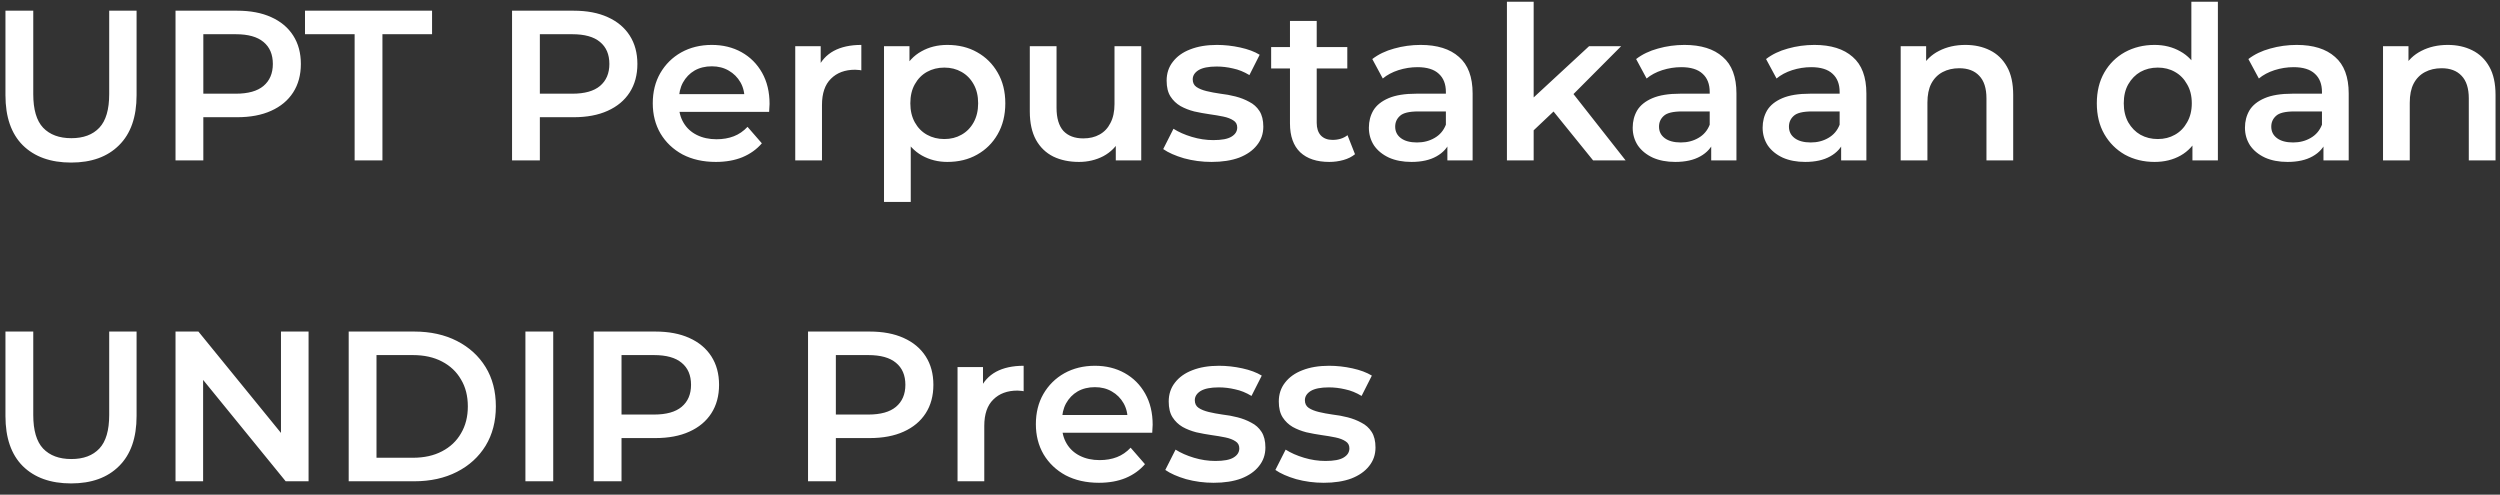 <svg width="187" height="37" viewBox="0 0 187 37" fill="none" xmlns="http://www.w3.org/2000/svg">
<rect x="0" y="0" width="187" height="37" fill="#333333" stroke="none"/>
<path d="M5.32 12.16C3.784 12.16 2.579 11.728 1.704 10.864C0.84 10 0.408 8.752 0.408 7.12V0.8H2.488V7.04C2.488 8.192 2.733 9.029 3.224 9.552C3.725 10.075 4.429 10.336 5.336 10.336C6.243 10.336 6.941 10.075 7.432 9.552C7.923 9.029 8.168 8.192 8.168 7.04V0.8H10.216V7.12C10.216 8.752 9.779 10 8.904 10.864C8.04 11.728 6.845 12.16 5.32 12.16ZM13.129 12V0.8H17.737C18.729 0.8 19.577 0.96 20.281 1.28C20.996 1.6 21.545 2.059 21.929 2.656C22.313 3.253 22.505 3.963 22.505 4.784C22.505 5.605 22.313 6.315 21.929 6.912C21.545 7.509 20.996 7.968 20.281 8.288C19.577 8.608 18.729 8.768 17.737 8.768H14.281L15.209 7.792V12H13.129ZM15.209 8.016L14.281 7.008H17.641C18.558 7.008 19.246 6.816 19.705 6.432C20.174 6.037 20.409 5.488 20.409 4.784C20.409 4.069 20.174 3.52 19.705 3.136C19.246 2.752 18.558 2.56 17.641 2.56H14.281L15.209 1.536V8.016ZM26.526 12V2.56H22.814V0.8H32.318V2.56H28.606V12H26.526ZM38.301 12V0.8H42.909C43.901 0.8 44.749 0.96 45.453 1.28C46.167 1.6 46.717 2.059 47.101 2.656C47.485 3.253 47.677 3.963 47.677 4.784C47.677 5.605 47.485 6.315 47.101 6.912C46.717 7.509 46.167 7.968 45.453 8.288C44.749 8.608 43.901 8.768 42.909 8.768H39.453L40.381 7.792V12H38.301ZM40.381 8.016L39.453 7.008H42.813C43.73 7.008 44.418 6.816 44.877 6.432C45.346 6.037 45.581 5.488 45.581 4.784C45.581 4.069 45.346 3.52 44.877 3.136C44.418 2.752 43.73 2.56 42.813 2.56H39.453L40.381 1.536V8.016ZM53.547 12.112C52.597 12.112 51.765 11.925 51.051 11.552C50.347 11.168 49.797 10.645 49.403 9.984C49.019 9.323 48.827 8.571 48.827 7.728C48.827 6.875 49.013 6.123 49.387 5.472C49.771 4.811 50.293 4.293 50.955 3.92C51.627 3.547 52.389 3.36 53.243 3.36C54.075 3.36 54.816 3.541 55.467 3.904C56.117 4.267 56.629 4.779 57.003 5.44C57.376 6.101 57.563 6.88 57.563 7.776C57.563 7.861 57.557 7.957 57.547 8.064C57.547 8.171 57.541 8.272 57.531 8.368H50.411V7.04H56.475L55.691 7.456C55.701 6.965 55.6 6.533 55.387 6.16C55.173 5.787 54.88 5.493 54.507 5.28C54.144 5.067 53.723 4.96 53.243 4.96C52.752 4.96 52.32 5.067 51.947 5.28C51.584 5.493 51.296 5.792 51.083 6.176C50.88 6.549 50.779 6.992 50.779 7.504V7.824C50.779 8.336 50.896 8.789 51.131 9.184C51.365 9.579 51.696 9.883 52.123 10.096C52.549 10.309 53.04 10.416 53.595 10.416C54.075 10.416 54.507 10.341 54.891 10.192C55.275 10.043 55.616 9.808 55.915 9.488L56.987 10.72C56.603 11.168 56.117 11.515 55.531 11.76C54.955 11.995 54.293 12.112 53.547 12.112ZM59.484 12V3.456H61.388V5.808L61.164 5.12C61.42 4.544 61.82 4.107 62.364 3.808C62.919 3.509 63.606 3.36 64.428 3.36V5.264C64.343 5.243 64.263 5.232 64.188 5.232C64.113 5.221 64.038 5.216 63.964 5.216C63.206 5.216 62.604 5.44 62.156 5.888C61.708 6.325 61.484 6.981 61.484 7.856V12H59.484ZM70.861 12.112C70.167 12.112 69.532 11.952 68.957 11.632C68.391 11.312 67.938 10.832 67.597 10.192C67.266 9.541 67.1 8.72 67.1 7.728C67.1 6.725 67.26 5.904 67.581 5.264C67.911 4.624 68.359 4.149 68.924 3.84C69.49 3.52 70.135 3.36 70.861 3.36C71.703 3.36 72.445 3.541 73.085 3.904C73.735 4.267 74.247 4.773 74.621 5.424C75.004 6.075 75.197 6.843 75.197 7.728C75.197 8.613 75.004 9.387 74.621 10.048C74.247 10.699 73.735 11.205 73.085 11.568C72.445 11.931 71.703 12.112 70.861 12.112ZM66.124 15.104V3.456H68.028V5.472L67.965 7.744L68.124 10.016V15.104H66.124ZM70.636 10.4C71.117 10.4 71.543 10.293 71.916 10.08C72.3 9.867 72.605 9.557 72.829 9.152C73.052 8.747 73.165 8.272 73.165 7.728C73.165 7.173 73.052 6.699 72.829 6.304C72.605 5.899 72.3 5.589 71.916 5.376C71.543 5.163 71.117 5.056 70.636 5.056C70.156 5.056 69.725 5.163 69.341 5.376C68.957 5.589 68.653 5.899 68.428 6.304C68.204 6.699 68.093 7.173 68.093 7.728C68.093 8.272 68.204 8.747 68.428 9.152C68.653 9.557 68.957 9.867 69.341 10.08C69.725 10.293 70.156 10.4 70.636 10.4ZM80.709 12.112C79.984 12.112 79.344 11.979 78.789 11.712C78.235 11.435 77.803 11.019 77.493 10.464C77.184 9.899 77.029 9.189 77.029 8.336V3.456H79.029V8.064C79.029 8.832 79.2 9.408 79.541 9.792C79.893 10.165 80.389 10.352 81.029 10.352C81.499 10.352 81.904 10.256 82.245 10.064C82.597 9.872 82.869 9.584 83.061 9.2C83.264 8.816 83.365 8.341 83.365 7.776V3.456H85.365V12H83.461V9.696L83.797 10.4C83.509 10.955 83.088 11.381 82.533 11.68C81.979 11.968 81.371 12.112 80.709 12.112ZM90.624 12.112C89.909 12.112 89.221 12.021 88.56 11.84C87.909 11.648 87.392 11.419 87.008 11.152L87.776 9.632C88.16 9.877 88.618 10.08 89.152 10.24C89.685 10.4 90.219 10.48 90.752 10.48C91.381 10.48 91.835 10.395 92.112 10.224C92.4 10.053 92.544 9.824 92.544 9.536C92.544 9.301 92.448 9.125 92.256 9.008C92.064 8.88 91.813 8.784 91.504 8.72C91.195 8.656 90.848 8.597 90.464 8.544C90.091 8.491 89.712 8.421 89.328 8.336C88.954 8.24 88.613 8.107 88.304 7.936C87.995 7.755 87.744 7.515 87.552 7.216C87.36 6.917 87.264 6.523 87.264 6.032C87.264 5.488 87.418 5.019 87.728 4.624C88.037 4.219 88.469 3.909 89.024 3.696C89.589 3.472 90.256 3.36 91.024 3.36C91.6 3.36 92.181 3.424 92.768 3.552C93.355 3.68 93.84 3.861 94.224 4.096L93.456 5.616C93.05 5.371 92.64 5.205 92.224 5.12C91.819 5.024 91.413 4.976 91.008 4.976C90.4 4.976 89.947 5.067 89.648 5.248C89.36 5.429 89.216 5.659 89.216 5.936C89.216 6.192 89.312 6.384 89.504 6.512C89.696 6.64 89.947 6.741 90.256 6.816C90.565 6.891 90.906 6.955 91.28 7.008C91.664 7.051 92.043 7.12 92.416 7.216C92.789 7.312 93.13 7.445 93.44 7.616C93.76 7.776 94.016 8.005 94.208 8.304C94.4 8.603 94.496 8.992 94.496 9.472C94.496 10.005 94.336 10.469 94.016 10.864C93.707 11.259 93.264 11.568 92.688 11.792C92.112 12.005 91.424 12.112 90.624 12.112ZM99.434 12.112C98.496 12.112 97.77 11.872 97.258 11.392C96.746 10.901 96.49 10.181 96.49 9.232V1.568H98.49V9.184C98.49 9.589 98.592 9.904 98.794 10.128C99.008 10.352 99.301 10.464 99.674 10.464C100.122 10.464 100.496 10.347 100.794 10.112L101.354 11.536C101.12 11.728 100.832 11.872 100.49 11.968C100.149 12.064 99.797 12.112 99.434 12.112ZM95.082 5.12V3.52H100.778V5.12H95.082ZM108.264 12V10.272L108.152 9.904V6.88C108.152 6.293 107.976 5.84 107.624 5.52C107.272 5.189 106.738 5.024 106.024 5.024C105.544 5.024 105.069 5.099 104.6 5.248C104.141 5.397 103.752 5.605 103.432 5.872L102.648 4.416C103.106 4.064 103.65 3.803 104.28 3.632C104.92 3.451 105.581 3.36 106.264 3.36C107.501 3.36 108.456 3.659 109.128 4.256C109.81 4.843 110.152 5.755 110.152 6.992V12H108.264ZM105.576 12.112C104.936 12.112 104.376 12.005 103.896 11.792C103.416 11.568 103.042 11.264 102.776 10.88C102.52 10.485 102.392 10.043 102.392 9.552C102.392 9.072 102.504 8.64 102.728 8.256C102.962 7.872 103.341 7.568 103.864 7.344C104.386 7.12 105.08 7.008 105.944 7.008H108.424V8.336H106.088C105.405 8.336 104.946 8.448 104.712 8.672C104.477 8.885 104.36 9.152 104.36 9.472C104.36 9.835 104.504 10.123 104.792 10.336C105.08 10.549 105.48 10.656 105.992 10.656C106.482 10.656 106.92 10.544 107.304 10.32C107.698 10.096 107.981 9.765 108.152 9.328L108.488 10.528C108.296 11.029 107.949 11.419 107.448 11.696C106.957 11.973 106.333 12.112 105.576 12.112ZM114.35 10.096L114.398 7.584L118.862 3.456H121.262L117.47 7.264L116.414 8.144L114.35 10.096ZM112.718 12V0.128H114.718V12H112.718ZM119.166 12L116.046 8.144L117.31 6.544L121.598 12H119.166ZM127.998 12V10.272L127.886 9.904V6.88C127.886 6.293 127.71 5.84 127.358 5.52C127.006 5.189 126.473 5.024 125.758 5.024C125.278 5.024 124.803 5.099 124.334 5.248C123.875 5.397 123.486 5.605 123.166 5.872L122.382 4.416C122.841 4.064 123.385 3.803 124.014 3.632C124.654 3.451 125.315 3.36 125.998 3.36C127.235 3.36 128.19 3.659 128.862 4.256C129.545 4.843 129.886 5.755 129.886 6.992V12H127.998ZM125.31 12.112C124.67 12.112 124.11 12.005 123.63 11.792C123.15 11.568 122.777 11.264 122.51 10.88C122.254 10.485 122.126 10.043 122.126 9.552C122.126 9.072 122.238 8.64 122.462 8.256C122.697 7.872 123.075 7.568 123.598 7.344C124.121 7.12 124.814 7.008 125.678 7.008H128.158V8.336H125.822C125.139 8.336 124.681 8.448 124.446 8.672C124.211 8.885 124.094 9.152 124.094 9.472C124.094 9.835 124.238 10.123 124.526 10.336C124.814 10.549 125.214 10.656 125.726 10.656C126.217 10.656 126.654 10.544 127.038 10.32C127.433 10.096 127.715 9.765 127.886 9.328L128.222 10.528C128.03 11.029 127.683 11.419 127.182 11.696C126.691 11.973 126.067 12.112 125.31 12.112ZM137.717 12V10.272L137.605 9.904V6.88C137.605 6.293 137.429 5.84 137.077 5.52C136.725 5.189 136.191 5.024 135.477 5.024C134.997 5.024 134.522 5.099 134.053 5.248C133.594 5.397 133.205 5.605 132.885 5.872L132.101 4.416C132.559 4.064 133.103 3.803 133.733 3.632C134.373 3.451 135.034 3.36 135.717 3.36C136.954 3.36 137.909 3.659 138.581 4.256C139.263 4.843 139.605 5.755 139.605 6.992V12H137.717ZM135.029 12.112C134.389 12.112 133.829 12.005 133.349 11.792C132.869 11.568 132.495 11.264 132.229 10.88C131.973 10.485 131.845 10.043 131.845 9.552C131.845 9.072 131.957 8.64 132.181 8.256C132.415 7.872 132.794 7.568 133.317 7.344C133.839 7.12 134.533 7.008 135.397 7.008H137.877V8.336H135.541C134.858 8.336 134.399 8.448 134.165 8.672C133.93 8.885 133.813 9.152 133.813 9.472C133.813 9.835 133.957 10.123 134.245 10.336C134.533 10.549 134.933 10.656 135.445 10.656C135.935 10.656 136.373 10.544 136.757 10.32C137.151 10.096 137.434 9.765 137.605 9.328L137.941 10.528C137.749 11.029 137.402 11.419 136.901 11.696C136.41 11.973 135.786 12.112 135.029 12.112ZM147.019 3.36C147.702 3.36 148.31 3.493 148.843 3.76C149.387 4.027 149.814 4.437 150.123 4.992C150.433 5.536 150.587 6.24 150.587 7.104V12H148.587V7.36C148.587 6.603 148.406 6.037 148.043 5.664C147.691 5.291 147.195 5.104 146.555 5.104C146.086 5.104 145.67 5.2 145.307 5.392C144.945 5.584 144.662 5.872 144.459 6.256C144.267 6.629 144.171 7.104 144.171 7.68V12H142.171V3.456H144.075V5.76L143.739 5.056C144.038 4.512 144.47 4.096 145.035 3.808C145.611 3.509 146.273 3.36 147.019 3.36ZM161.162 12.112C160.341 12.112 159.6 11.931 158.938 11.568C158.288 11.195 157.776 10.683 157.402 10.032C157.029 9.381 156.842 8.613 156.842 7.728C156.842 6.843 157.029 6.075 157.402 5.424C157.776 4.773 158.288 4.267 158.938 3.904C159.6 3.541 160.341 3.36 161.162 3.36C161.877 3.36 162.517 3.52 163.082 3.84C163.648 4.149 164.096 4.624 164.426 5.264C164.757 5.904 164.922 6.725 164.922 7.728C164.922 8.72 164.762 9.541 164.442 10.192C164.122 10.832 163.68 11.312 163.114 11.632C162.549 11.952 161.898 12.112 161.162 12.112ZM161.402 10.4C161.882 10.4 162.309 10.293 162.682 10.08C163.066 9.867 163.37 9.557 163.594 9.152C163.829 8.747 163.946 8.272 163.946 7.728C163.946 7.173 163.829 6.699 163.594 6.304C163.37 5.899 163.066 5.589 162.682 5.376C162.309 5.163 161.882 5.056 161.402 5.056C160.922 5.056 160.49 5.163 160.106 5.376C159.733 5.589 159.429 5.899 159.194 6.304C158.97 6.699 158.858 7.173 158.858 7.728C158.858 8.272 158.97 8.747 159.194 9.152C159.429 9.557 159.733 9.867 160.106 10.08C160.49 10.293 160.922 10.4 161.402 10.4ZM163.994 12V9.984L164.074 7.712L163.914 5.44V0.128H165.898V12H163.994ZM173.795 12V10.272L173.683 9.904V6.88C173.683 6.293 173.507 5.84 173.155 5.52C172.803 5.189 172.269 5.024 171.555 5.024C171.075 5.024 170.6 5.099 170.131 5.248C169.672 5.397 169.283 5.605 168.963 5.872L168.179 4.416C168.637 4.064 169.181 3.803 169.811 3.632C170.451 3.451 171.112 3.36 171.795 3.36C173.032 3.36 173.987 3.659 174.659 4.256C175.341 4.843 175.683 5.755 175.683 6.992V12H173.795ZM171.107 12.112C170.467 12.112 169.907 12.005 169.427 11.792C168.947 11.568 168.573 11.264 168.307 10.88C168.051 10.485 167.923 10.043 167.923 9.552C167.923 9.072 168.035 8.64 168.259 8.256C168.493 7.872 168.872 7.568 169.395 7.344C169.917 7.12 170.611 7.008 171.475 7.008H173.955V8.336H171.619C170.936 8.336 170.477 8.448 170.243 8.672C170.008 8.885 169.891 9.152 169.891 9.472C169.891 9.835 170.035 10.123 170.323 10.336C170.611 10.549 171.011 10.656 171.523 10.656C172.013 10.656 172.451 10.544 172.835 10.32C173.229 10.096 173.512 9.765 173.683 9.328L174.019 10.528C173.827 11.029 173.48 11.419 172.979 11.696C172.488 11.973 171.864 12.112 171.107 12.112ZM183.098 3.36C183.78 3.36 184.388 3.493 184.922 3.76C185.466 4.027 185.892 4.437 186.202 4.992C186.511 5.536 186.666 6.24 186.666 7.104V12H184.666V7.36C184.666 6.603 184.484 6.037 184.122 5.664C183.77 5.291 183.274 5.104 182.634 5.104C182.164 5.104 181.748 5.2 181.386 5.392C181.023 5.584 180.74 5.872 180.538 6.256C180.346 6.629 180.25 7.104 180.25 7.68V12H178.25V3.456H180.154V5.76L179.818 5.056C180.116 4.512 180.548 4.096 181.114 3.808C181.69 3.509 182.351 3.36 183.098 3.36ZM5.32 36.16C3.784 36.16 2.579 35.728 1.704 34.864C0.84 34 0.408 32.752 0.408 31.12V24.8H2.488V31.04C2.488 32.192 2.733 33.029 3.224 33.552C3.725 34.075 4.429 34.336 5.336 34.336C6.243 34.336 6.941 34.075 7.432 33.552C7.923 33.029 8.168 32.192 8.168 31.04V24.8H10.216V31.12C10.216 32.752 9.779 34 8.904 34.864C8.04 35.728 6.845 36.16 5.32 36.16ZM13.129 36V24.8H14.841L21.865 33.424H21.017V24.8H23.081V36H21.369L14.345 27.376H15.193V36H13.129ZM26.082 36V24.8H30.978C32.194 24.8 33.261 25.035 34.178 25.504C35.096 25.973 35.81 26.624 36.322 27.456C36.834 28.288 37.09 29.269 37.09 30.4C37.09 31.52 36.834 32.501 36.322 33.344C35.81 34.176 35.096 34.827 34.178 35.296C33.261 35.765 32.194 36 30.978 36H26.082ZM28.162 34.24H30.882C31.725 34.24 32.45 34.08 33.058 33.76C33.677 33.44 34.151 32.992 34.482 32.416C34.824 31.84 34.994 31.168 34.994 30.4C34.994 29.621 34.824 28.949 34.482 28.384C34.151 27.808 33.677 27.36 33.058 27.04C32.45 26.72 31.725 26.56 30.882 26.56H28.162V34.24ZM39.301 36V24.8H41.381V36H39.301ZM44.41 36V24.8H49.018C50.01 24.8 50.858 24.96 51.562 25.28C52.277 25.6 52.826 26.059 53.21 26.656C53.594 27.253 53.786 27.963 53.786 28.784C53.786 29.605 53.594 30.315 53.21 30.912C52.826 31.509 52.277 31.968 51.562 32.288C50.858 32.608 50.01 32.768 49.018 32.768H45.562L46.49 31.792V36H44.41ZM46.49 32.016L45.562 31.008H48.922C49.84 31.008 50.528 30.816 50.986 30.432C51.456 30.037 51.69 29.488 51.69 28.784C51.69 28.069 51.456 27.52 50.986 27.136C50.528 26.752 49.84 26.56 48.922 26.56H45.562L46.49 25.536V32.016ZM60.441 36V24.8H65.049C66.041 24.8 66.889 24.96 67.594 25.28C68.308 25.6 68.858 26.059 69.242 26.656C69.626 27.253 69.817 27.963 69.817 28.784C69.817 29.605 69.626 30.315 69.242 30.912C68.858 31.509 68.308 31.968 67.594 32.288C66.889 32.608 66.041 32.768 65.049 32.768H61.593L62.522 31.792V36H60.441ZM62.522 32.016L61.593 31.008H64.954C65.871 31.008 66.559 30.816 67.017 30.432C67.487 30.037 67.722 29.488 67.722 28.784C67.722 28.069 67.487 27.52 67.017 27.136C66.559 26.752 65.871 26.56 64.954 26.56H61.593L62.522 25.536V32.016ZM71.624 36V27.456H73.528V29.808L73.305 29.12C73.561 28.544 73.96 28.107 74.504 27.808C75.059 27.509 75.747 27.36 76.569 27.36V29.264C76.483 29.243 76.403 29.232 76.329 29.232C76.254 29.221 76.179 29.216 76.105 29.216C75.347 29.216 74.745 29.44 74.296 29.888C73.849 30.325 73.624 30.981 73.624 31.856V36H71.624ZM82.203 36.112C81.254 36.112 80.422 35.925 79.707 35.552C79.003 35.168 78.454 34.645 78.059 33.984C77.675 33.323 77.483 32.571 77.483 31.728C77.483 30.875 77.67 30.123 78.043 29.472C78.427 28.811 78.95 28.293 79.611 27.92C80.283 27.547 81.046 27.36 81.899 27.36C82.731 27.36 83.472 27.541 84.123 27.904C84.774 28.267 85.286 28.779 85.659 29.44C86.032 30.101 86.219 30.88 86.219 31.776C86.219 31.861 86.214 31.957 86.203 32.064C86.203 32.171 86.198 32.272 86.187 32.368H79.067V31.04H85.131L84.347 31.456C84.358 30.965 84.256 30.533 84.043 30.16C83.83 29.787 83.536 29.493 83.163 29.28C82.8 29.067 82.379 28.96 81.899 28.96C81.408 28.96 80.976 29.067 80.603 29.28C80.24 29.493 79.952 29.792 79.739 30.176C79.536 30.549 79.435 30.992 79.435 31.504V31.824C79.435 32.336 79.552 32.789 79.787 33.184C80.022 33.579 80.352 33.883 80.779 34.096C81.206 34.309 81.696 34.416 82.251 34.416C82.731 34.416 83.163 34.341 83.547 34.192C83.931 34.043 84.272 33.808 84.571 33.488L85.643 34.72C85.259 35.168 84.774 35.515 84.187 35.76C83.611 35.995 82.95 36.112 82.203 36.112ZM90.78 36.112C90.066 36.112 89.377 36.021 88.716 35.84C88.066 35.648 87.548 35.419 87.164 35.152L87.932 33.632C88.316 33.877 88.775 34.08 89.308 34.24C89.841 34.4 90.375 34.48 90.908 34.48C91.537 34.48 91.991 34.395 92.268 34.224C92.556 34.053 92.7 33.824 92.7 33.536C92.7 33.301 92.604 33.125 92.412 33.008C92.22 32.88 91.969 32.784 91.66 32.72C91.351 32.656 91.004 32.597 90.62 32.544C90.247 32.491 89.868 32.421 89.484 32.336C89.111 32.24 88.769 32.107 88.46 31.936C88.151 31.755 87.9 31.515 87.708 31.216C87.516 30.917 87.42 30.523 87.42 30.032C87.42 29.488 87.575 29.019 87.884 28.624C88.194 28.219 88.626 27.909 89.18 27.696C89.746 27.472 90.412 27.36 91.18 27.36C91.756 27.36 92.338 27.424 92.924 27.552C93.511 27.68 93.996 27.861 94.38 28.096L93.612 29.616C93.207 29.371 92.796 29.205 92.38 29.12C91.975 29.024 91.57 28.976 91.164 28.976C90.556 28.976 90.103 29.067 89.804 29.248C89.516 29.429 89.372 29.659 89.372 29.936C89.372 30.192 89.468 30.384 89.66 30.512C89.852 30.64 90.103 30.741 90.412 30.816C90.722 30.891 91.063 30.955 91.436 31.008C91.82 31.051 92.199 31.12 92.572 31.216C92.945 31.312 93.287 31.445 93.596 31.616C93.916 31.776 94.172 32.005 94.364 32.304C94.556 32.603 94.652 32.992 94.652 33.472C94.652 34.005 94.492 34.469 94.172 34.864C93.863 35.259 93.42 35.568 92.844 35.792C92.268 36.005 91.58 36.112 90.78 36.112ZM99.014 36.112C98.3 36.112 97.612 36.021 96.951 35.84C96.3 35.648 95.782 35.419 95.398 35.152L96.166 33.632C96.55 33.877 97.009 34.08 97.543 34.24C98.076 34.4 98.609 34.48 99.142 34.48C99.772 34.48 100.225 34.395 100.503 34.224C100.791 34.053 100.935 33.824 100.935 33.536C100.935 33.301 100.839 33.125 100.647 33.008C100.455 32.88 100.204 32.784 99.894 32.72C99.585 32.656 99.239 32.597 98.855 32.544C98.481 32.491 98.103 32.421 97.719 32.336C97.345 32.24 97.004 32.107 96.695 31.936C96.385 31.755 96.135 31.515 95.942 31.216C95.751 30.917 95.654 30.523 95.654 30.032C95.654 29.488 95.809 29.019 96.118 28.624C96.428 28.219 96.86 27.909 97.415 27.696C97.98 27.472 98.647 27.36 99.415 27.36C99.99 27.36 100.572 27.424 101.159 27.552C101.745 27.68 102.231 27.861 102.615 28.096L101.847 29.616C101.441 29.371 101.031 29.205 100.615 29.12C100.209 29.024 99.804 28.976 99.398 28.976C98.79 28.976 98.337 29.067 98.038 29.248C97.751 29.429 97.606 29.659 97.606 29.936C97.606 30.192 97.703 30.384 97.894 30.512C98.087 30.64 98.337 30.741 98.647 30.816C98.956 30.891 99.297 30.955 99.671 31.008C100.055 31.051 100.433 31.12 100.807 31.216C101.18 31.312 101.521 31.445 101.831 31.616C102.151 31.776 102.407 32.005 102.599 32.304C102.791 32.603 102.887 32.992 102.887 33.472C102.887 34.005 102.727 34.469 102.407 34.864C102.097 35.259 101.655 35.568 101.079 35.792C100.503 36.005 99.814 36.112 99.014 36.112Z" fill="white"/>
</svg>
